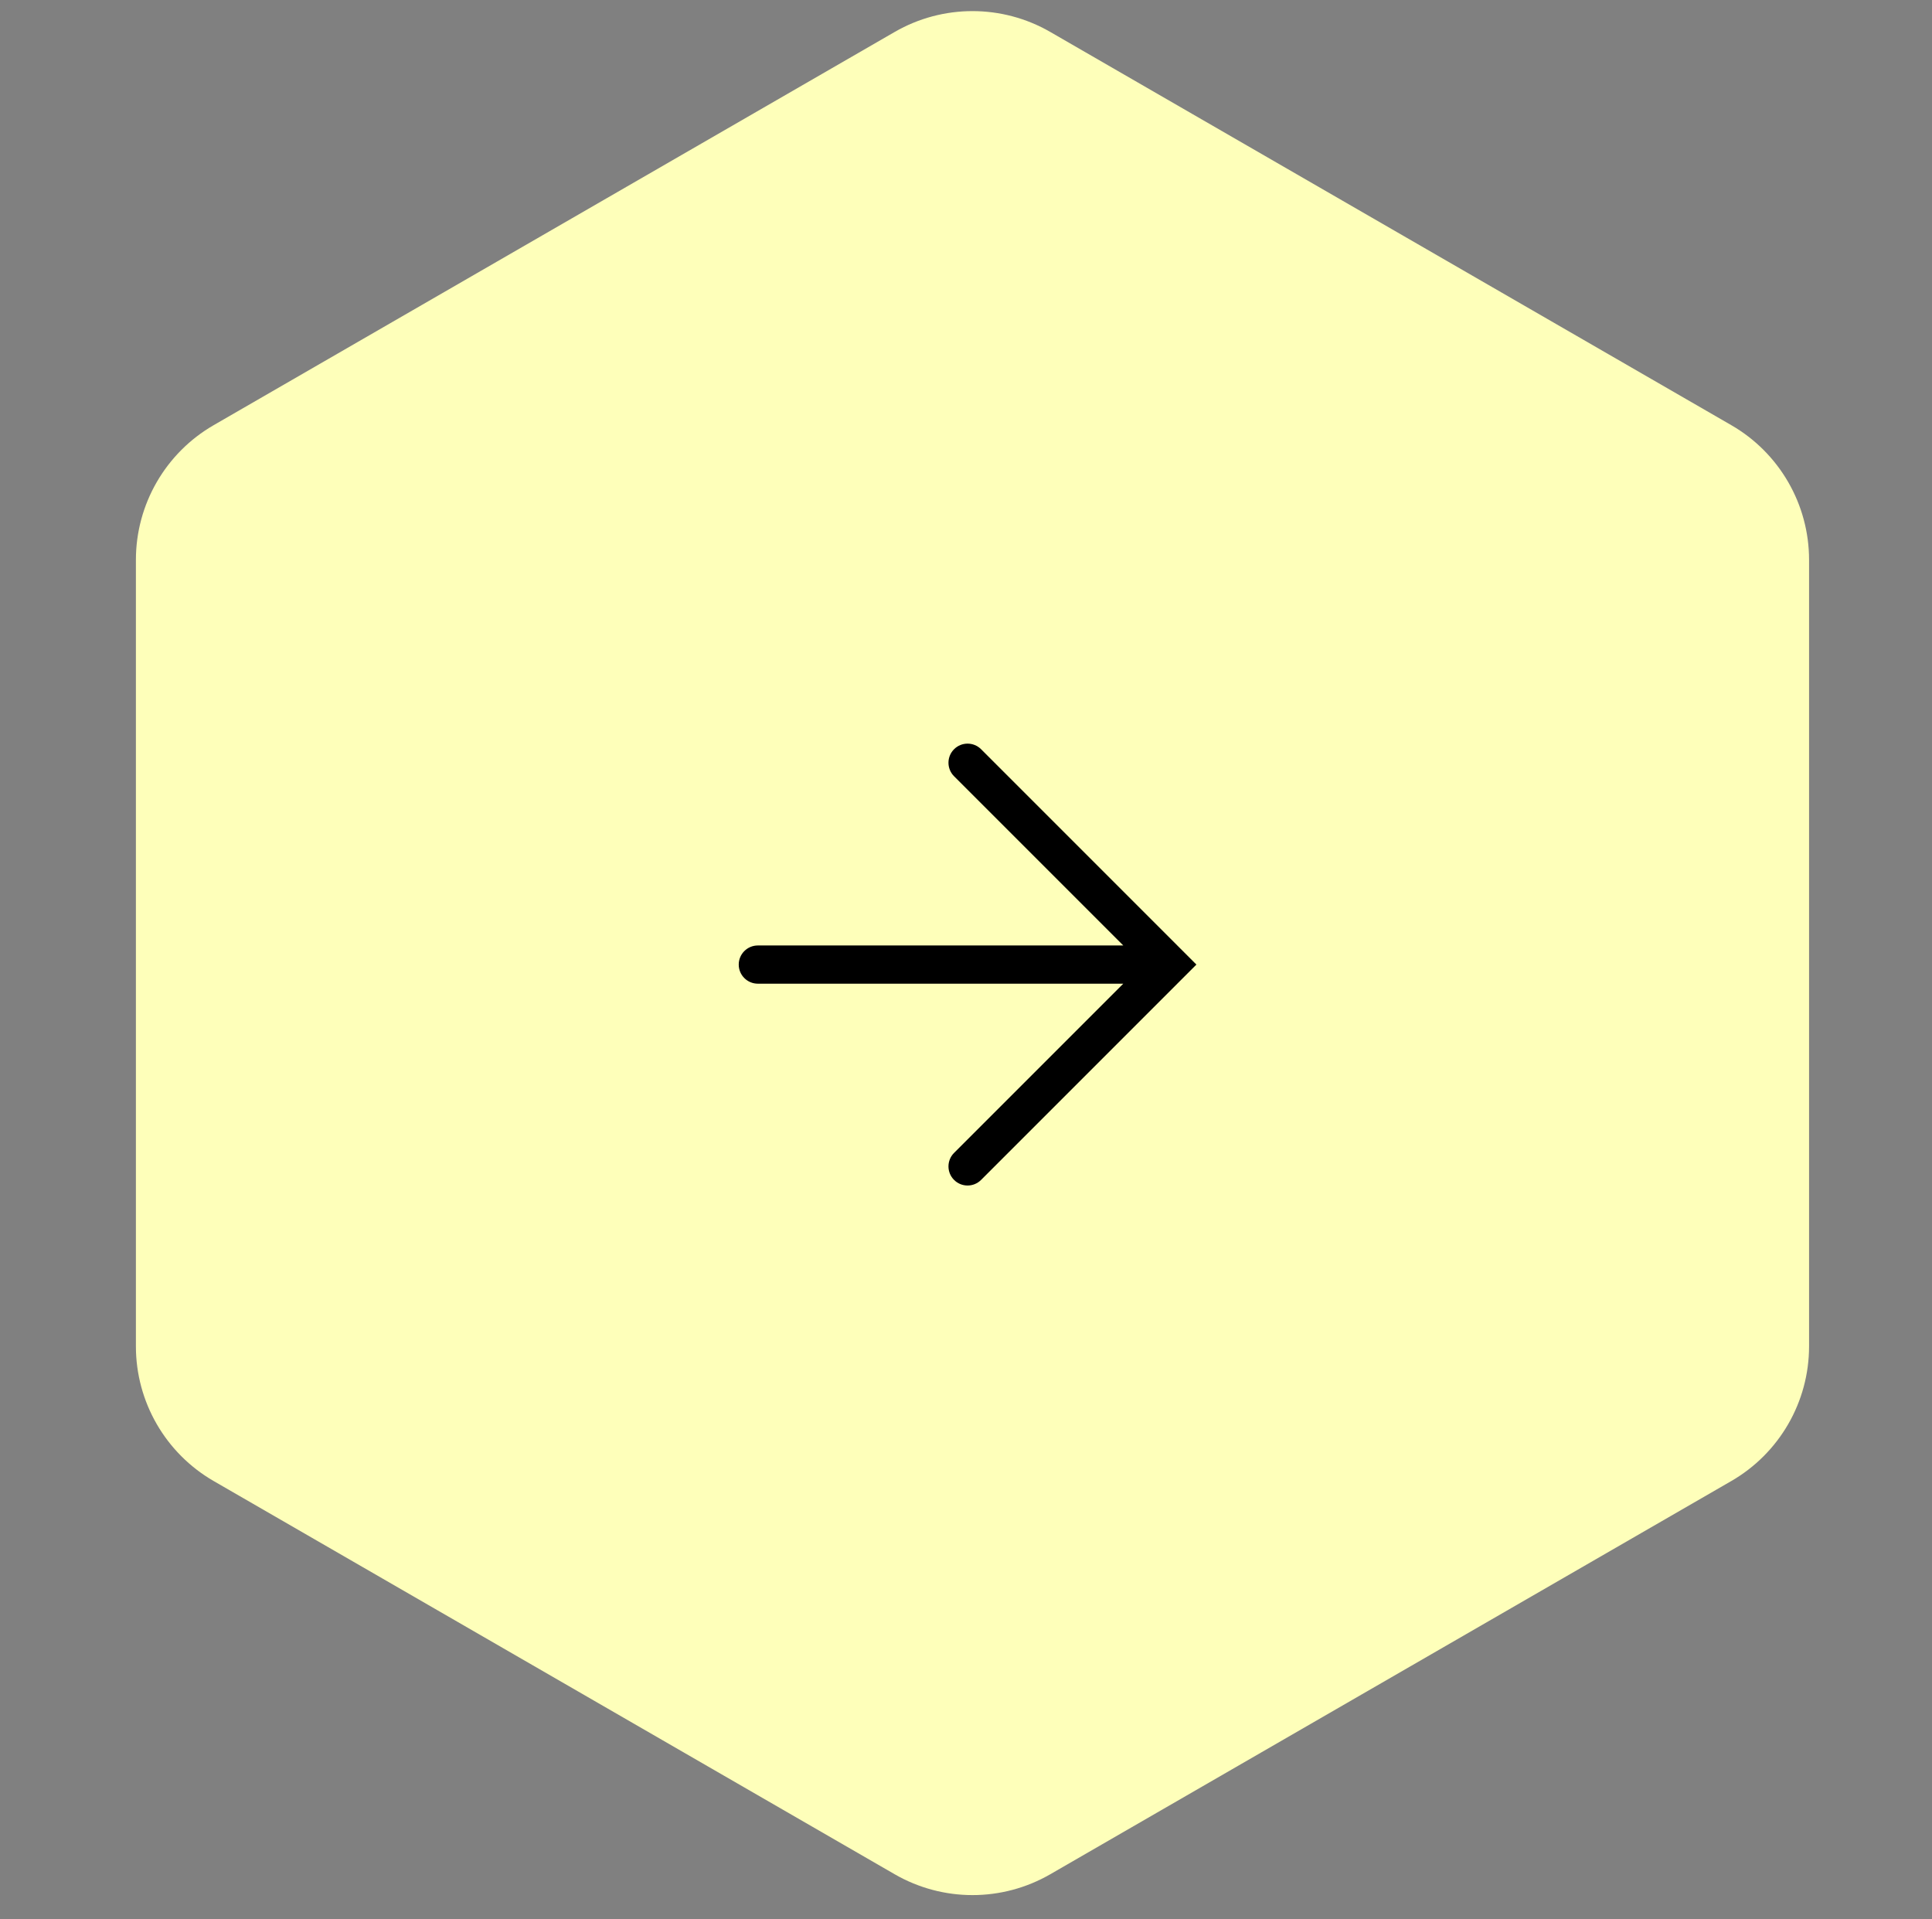 <svg width="149" height="148" viewBox="0 0 149 148" fill="none" xmlns="http://www.w3.org/2000/svg">
<rect x="0" y="0" width="149" height="148" fill="#808080" stroke="none"/>
<path d="M69 2.464C72.713 0.321 77.287 0.321 81 2.464L133.519 32.786C137.232 34.929 139.519 38.891 139.519 43.178V103.822C139.519 108.109 137.232 112.071 133.519 114.214L81 144.536C77.287 146.679 72.713 146.679 69 144.536L16.481 114.214C12.768 112.071 10.481 108.109 10.481 103.822V43.178C10.481 38.891 12.768 34.929 16.481 32.786L69 2.464Z" fill="#FEFFBA"/>
<path fill-rule="evenodd" clip-rule="evenodd" d="M86.63 72.912L73.58 59.862C73.004 59.286 73.004 58.353 73.58 57.778C74.155 57.203 75.088 57.203 75.663 57.778L92.269 74.385L75.663 90.991C75.088 91.567 74.155 91.567 73.58 90.991C73.004 90.416 73.004 89.483 73.58 88.908L86.63 75.858L58.446 75.858C57.633 75.858 56.973 75.198 56.973 74.385C56.973 73.571 57.633 72.912 58.446 72.912L86.63 72.912Z" fill="black"/>
</svg>
